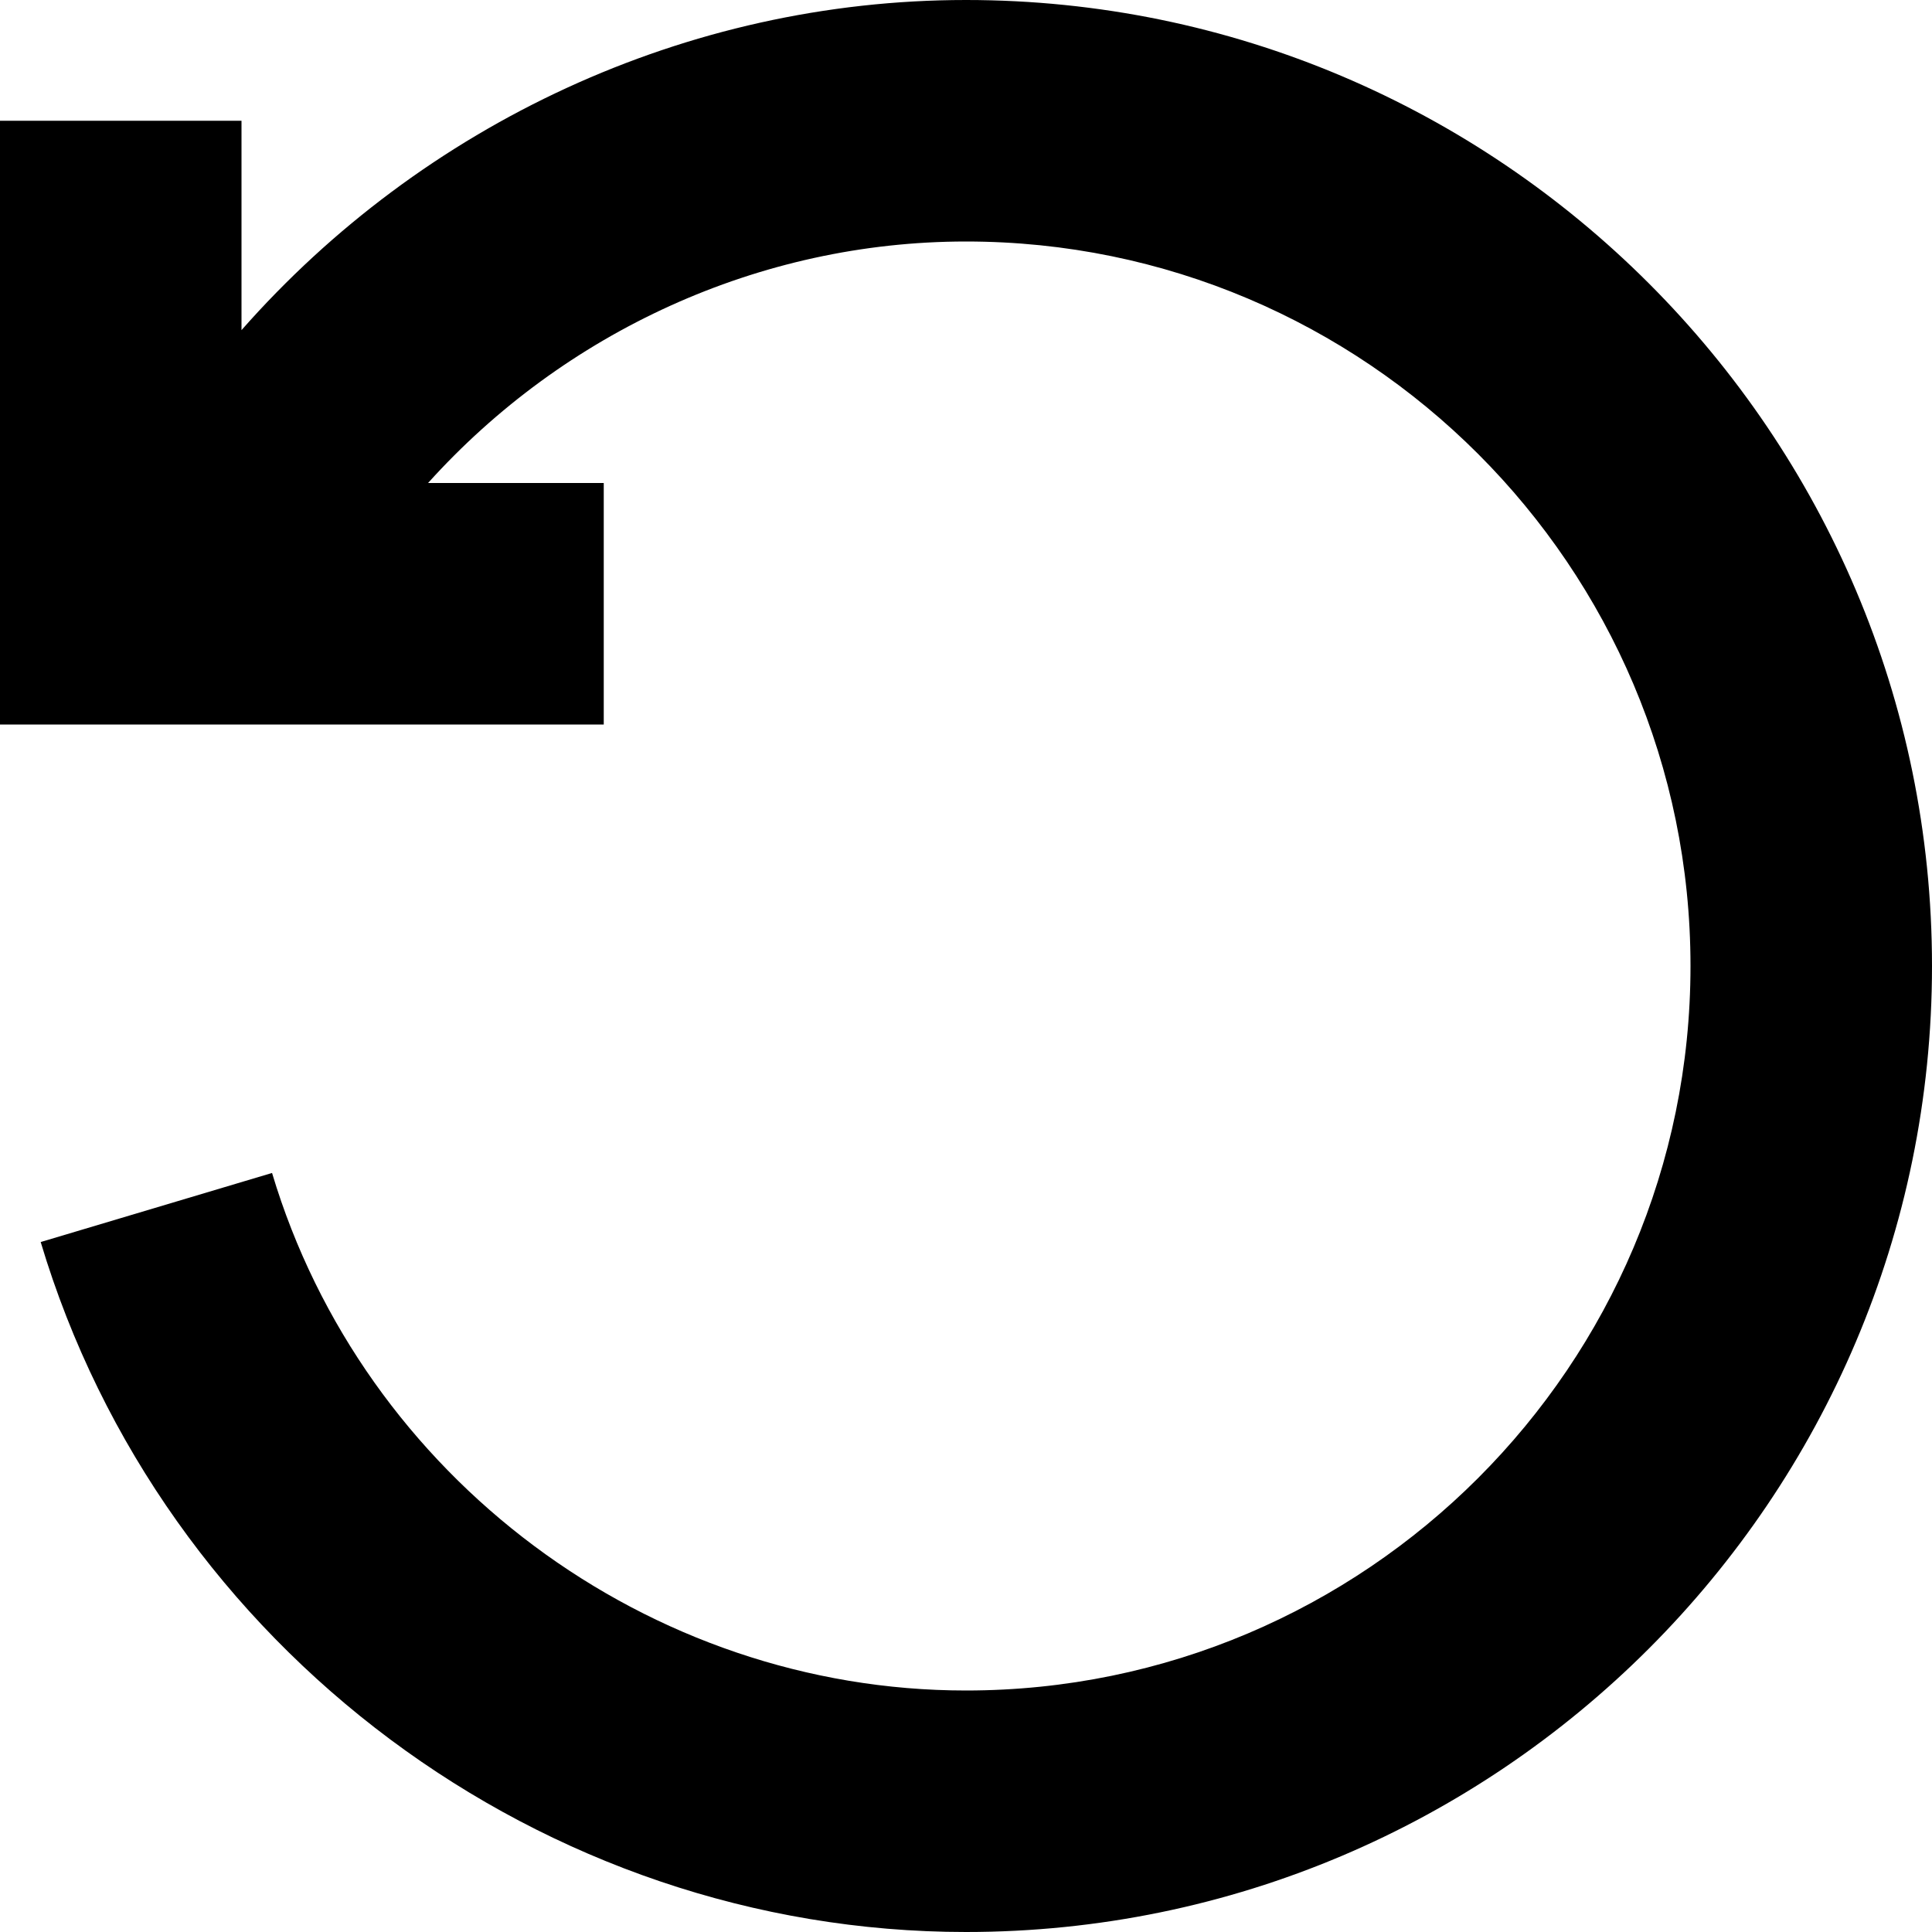 <svg width="16" height="16" viewBox="0 0 16 16" fill="none" xmlns="http://www.w3.org/2000/svg">
<path fill-rule="evenodd" clip-rule="evenodd" d="M5 4H3.545C4.669 2.752 6.286 2 8 2C11.309 2 14 4.691 14 8C14 11.309 11.309 14 8 14C5.371 14 3.008 12.237 2.253 9.714L0.337 10.286C1.343 13.65 4.494 16 8 16C12.411 16 16 12.411 16 8C16 3.589 12.411 0 8 0C5.683 0 3.5 1.03 2 2.734V1H0V6H5V4Z" fill="currentColor"/>
</svg>
